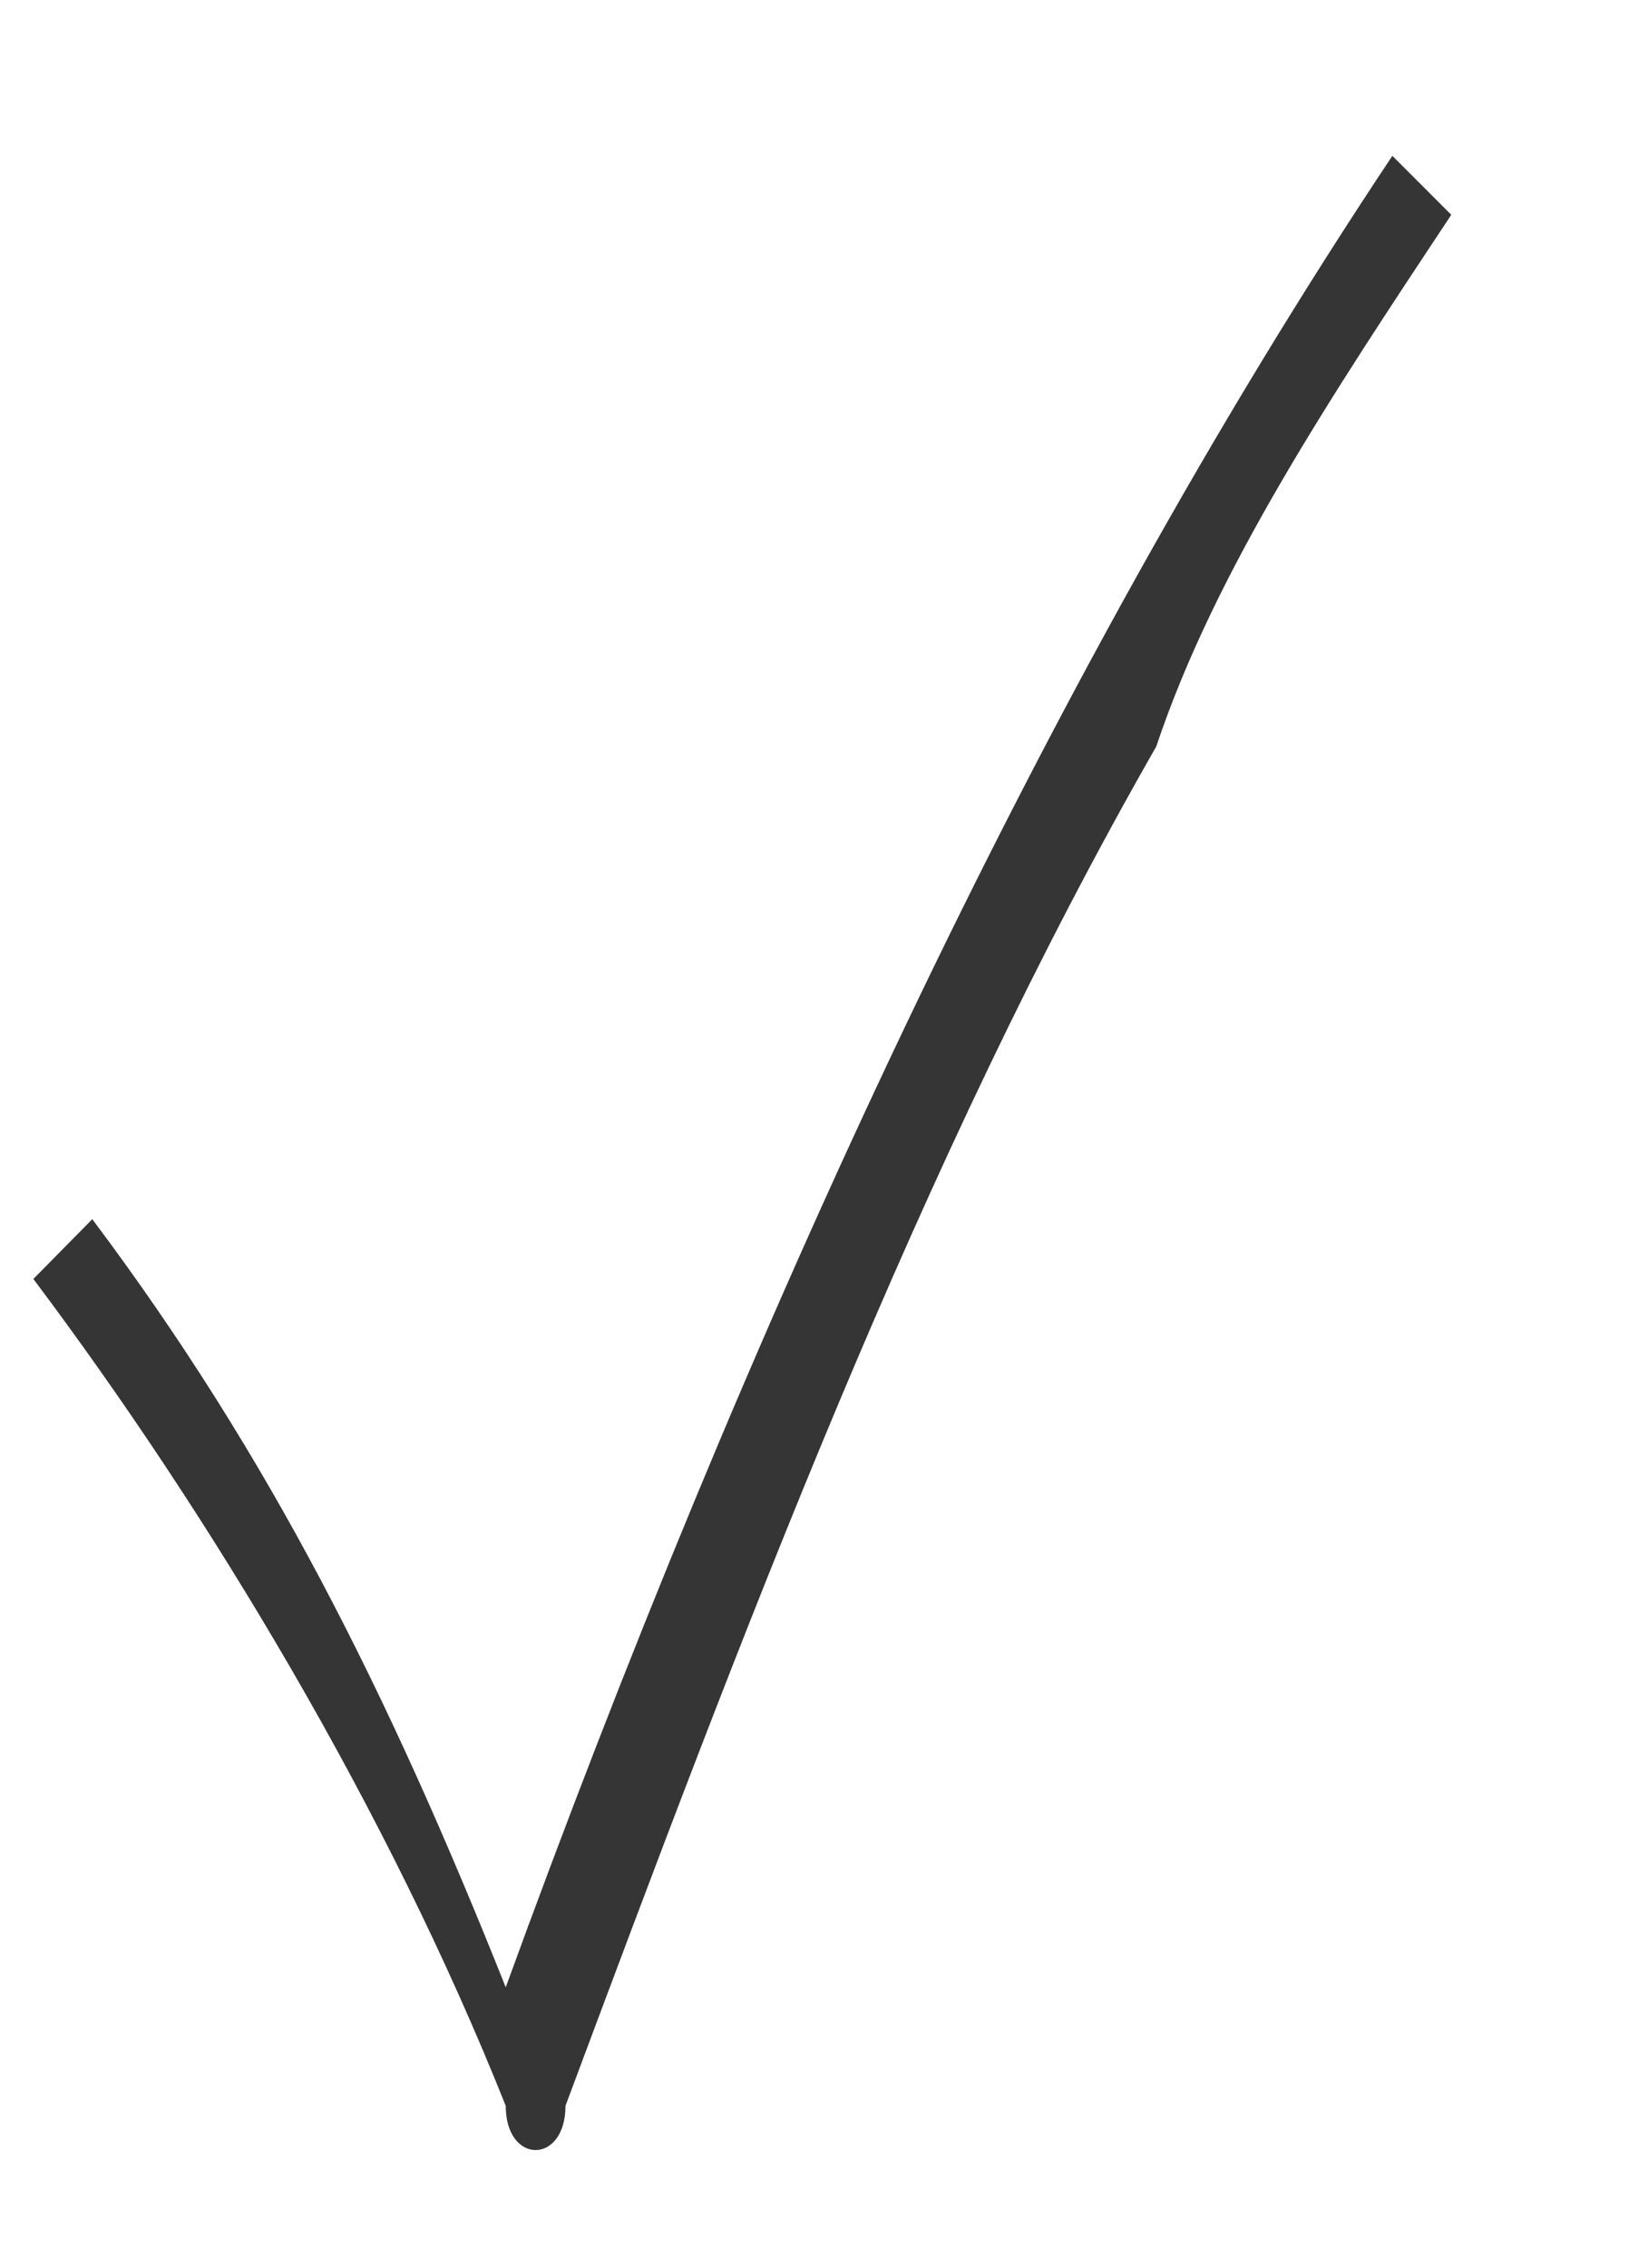 <svg xmlns:xlink="http://www.w3.org/1999/xlink" xmlns="http://www.w3.org/2000/svg" width="8" height="11" viewBox="0 0 8 11" fill="none">
<path d="M7.045 1.042C6.474 1.903 5.899 2.764 5.613 3.621C4.463 5.629 3.602 7.922 2.745 10.215C2.745 10.501 2.455 10.501 2.455 10.215C1.884 8.783 1.023 7.35 0.162 6.204L0.448 5.914C1.309 7.061 1.884 8.208 2.455 9.64C3.602 6.489 5.038 3.335 6.759 0.756C6.759 0.756 6.759 0.756 7.045 1.042Z" fill="#353535"/>
</svg>